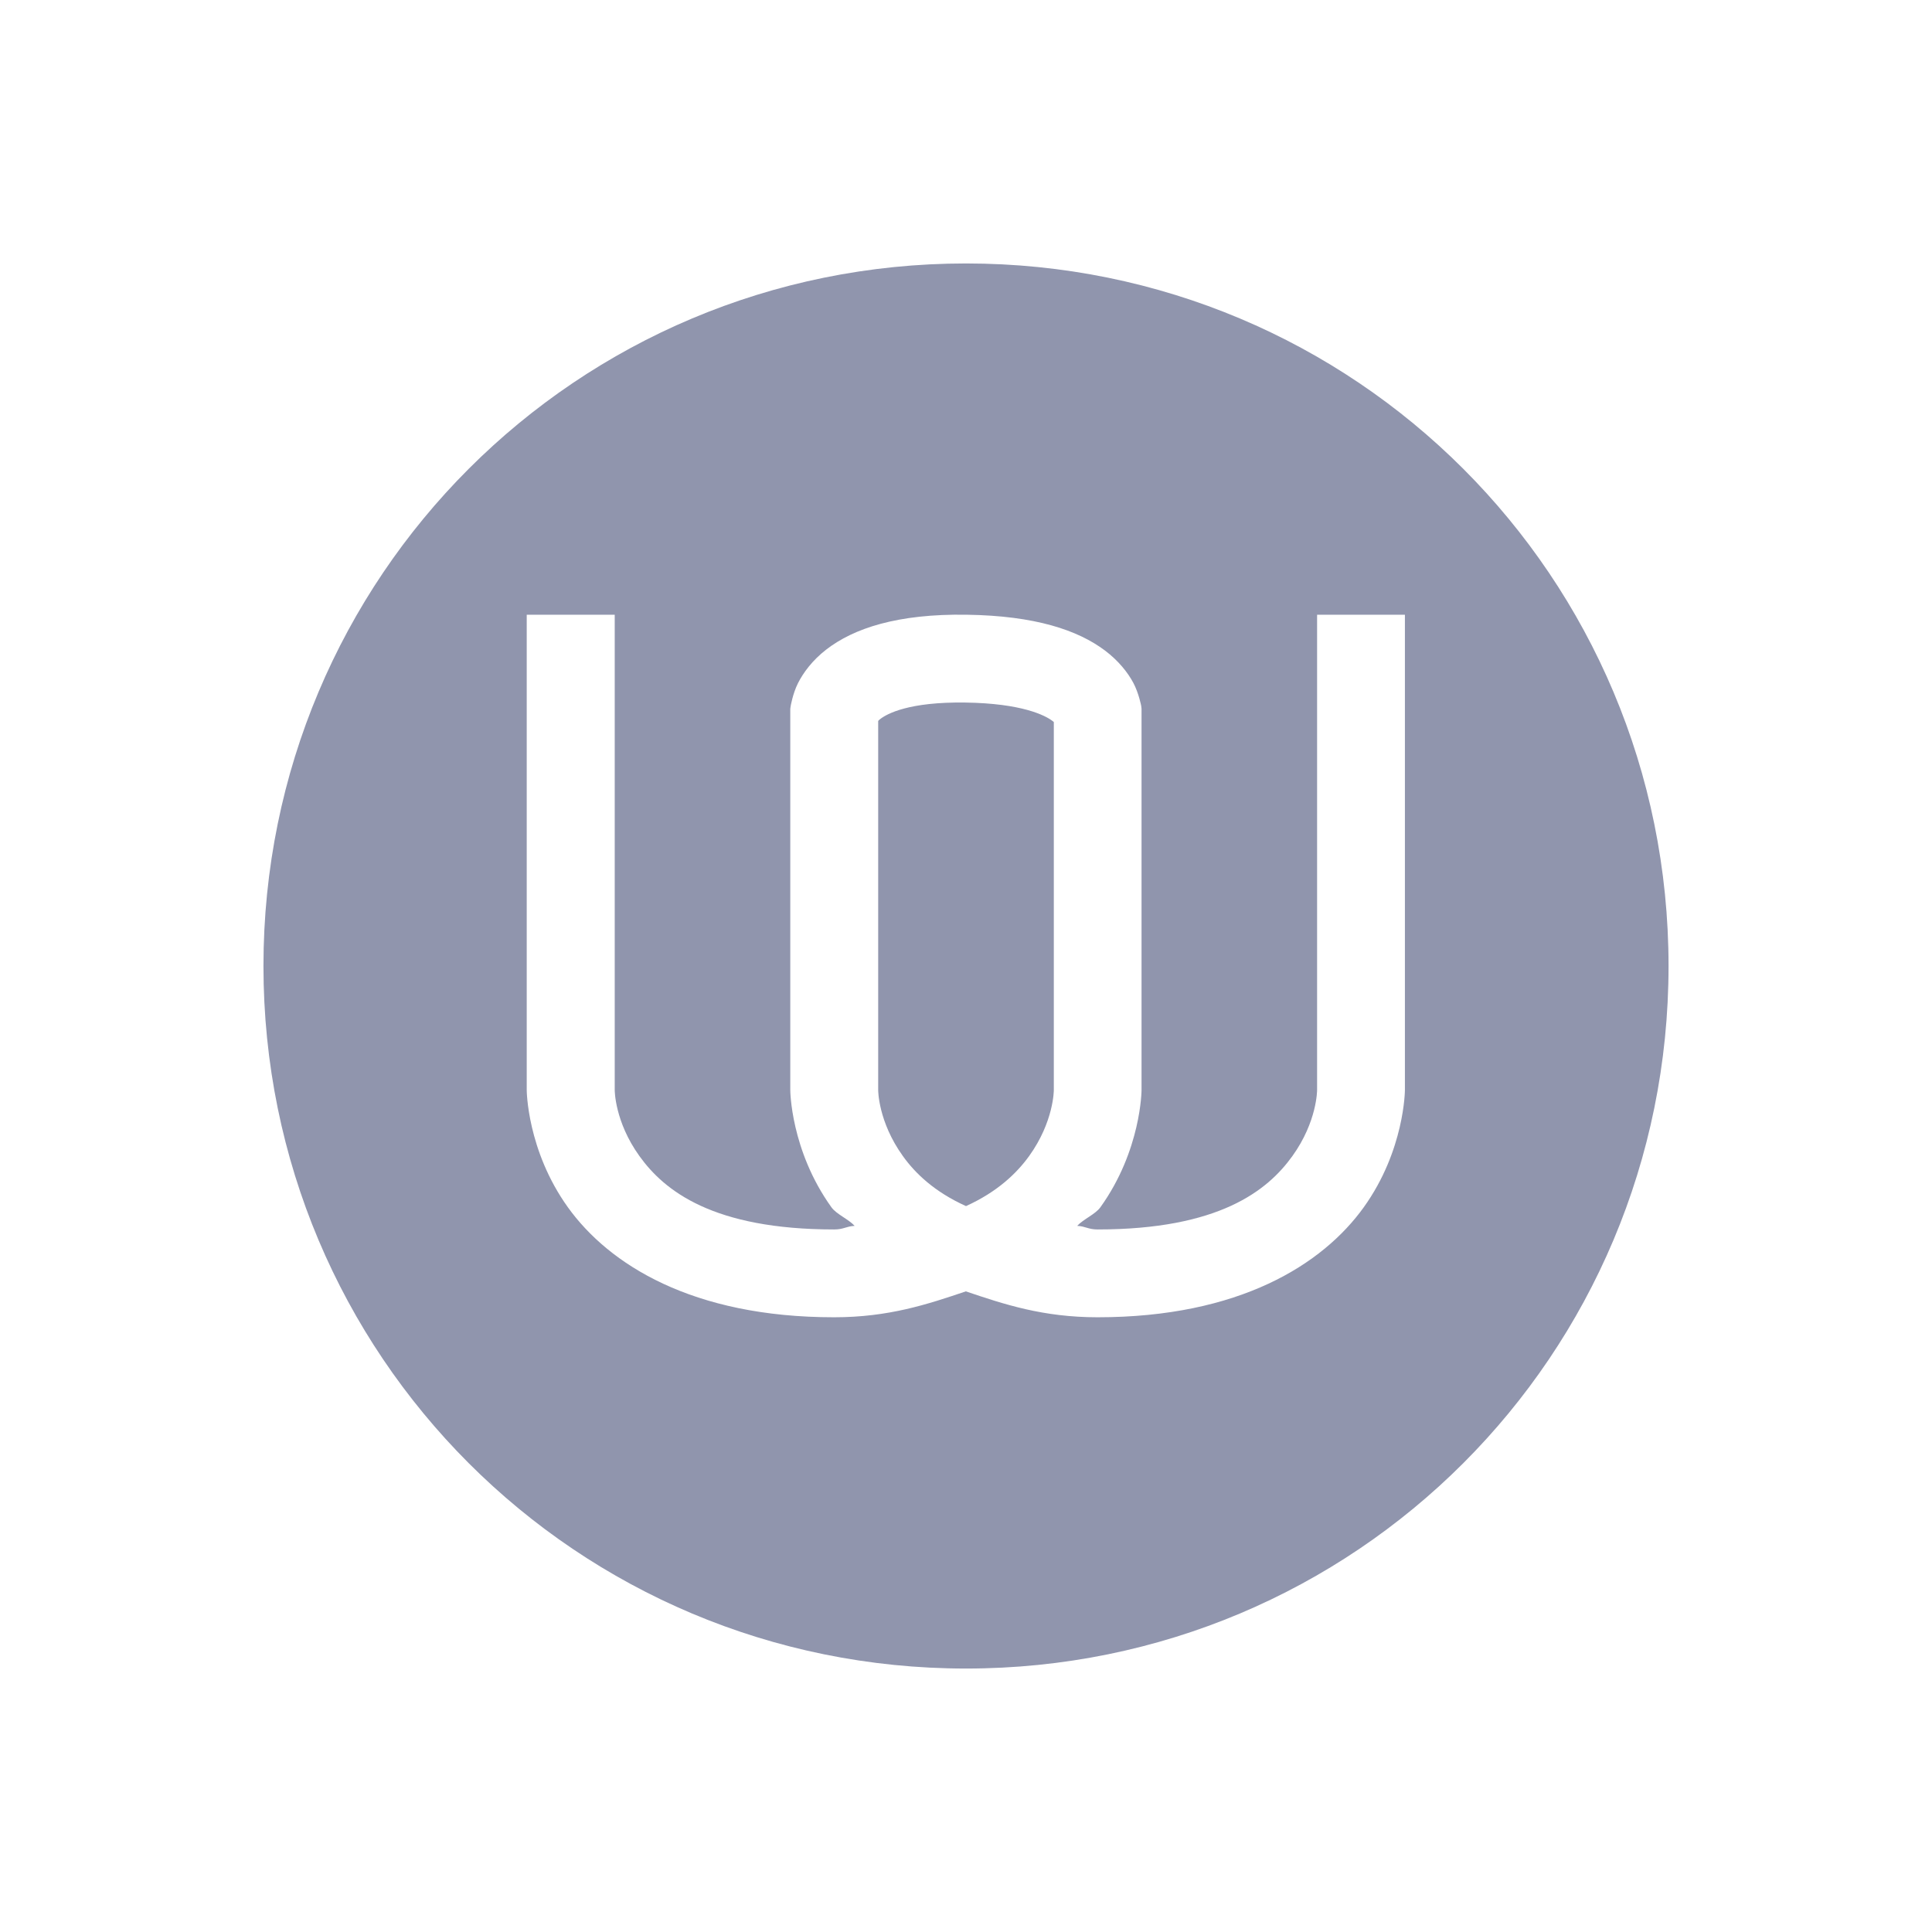 <svg xmlns="http://www.w3.org/2000/svg" width="22" height="22" version="1">
 <defs>
  <style id="current-color-scheme" type="text/css">
   .ColorScheme-Text { color:#9095AD; } .ColorScheme-Highlight { color:#5294e2; }
  </style>
 </defs>
 <path style="fill:currentColor" class="ColorScheme-Text" d="m11 3c-4.432 0-8 3.568-8 8s3.568 8 8 8 8-3.568 8-8-3.568-8-8-8zm-5 4h1v5.412s-0.002 0.358 0.281 0.752c0.283 0.394 0.835 0.836 2.219 0.836 0.106 0 0.136-0.036 0.232-0.041-0.071-0.077-0.207-0.132-0.264-0.211-0.467-0.65-0.469-1.336-0.469-1.336v-4.34l0.004-0.029s0.024-0.145 0.084-0.264c0.06-0.119 0.163-0.259 0.32-0.381 0.314-0.244 0.815-0.41 1.6-0.398 0.78 0.011 1.266 0.175 1.576 0.408 0.155 0.117 0.26 0.251 0.322 0.367s0.09 0.262 0.09 0.262l0.004 0.033v4.342s-0.002 0.686-0.469 1.336c-0.057 0.079-0.192 0.134-0.264 0.211 0.096 0.005 0.126 0.041 0.232 0.041 1.384 0 1.936-0.442 2.219-0.836s0.281-0.752 0.281-0.752v-5.412h1v5.412s-0.002 0.686-0.469 1.336c-0.467 0.65-1.415 1.252-3.031 1.252-0.622 0-1.065-0.148-1.5-0.295-0.435 0.147-0.878 0.295-1.5 0.295-1.616 0-2.564-0.602-3.031-1.252-0.467-0.65-0.469-1.336-0.469-1.336v-5.412zm4.992 1c-0.639-0.009-0.889 0.126-0.969 0.188-0.022 0.017-0.018 0.016-0.023 0.023v4.201s-0.002 0.358 0.281 0.752c0.143 0.2 0.364 0.41 0.719 0.57 0.355-0.161 0.575-0.371 0.719-0.57 0.283-0.394 0.281-0.752 0.281-0.752v-4.189c-0.006-0.007 0-0.002-0.016-0.014-0.083-0.063-0.348-0.2-0.992-0.209z"/>
</svg>
